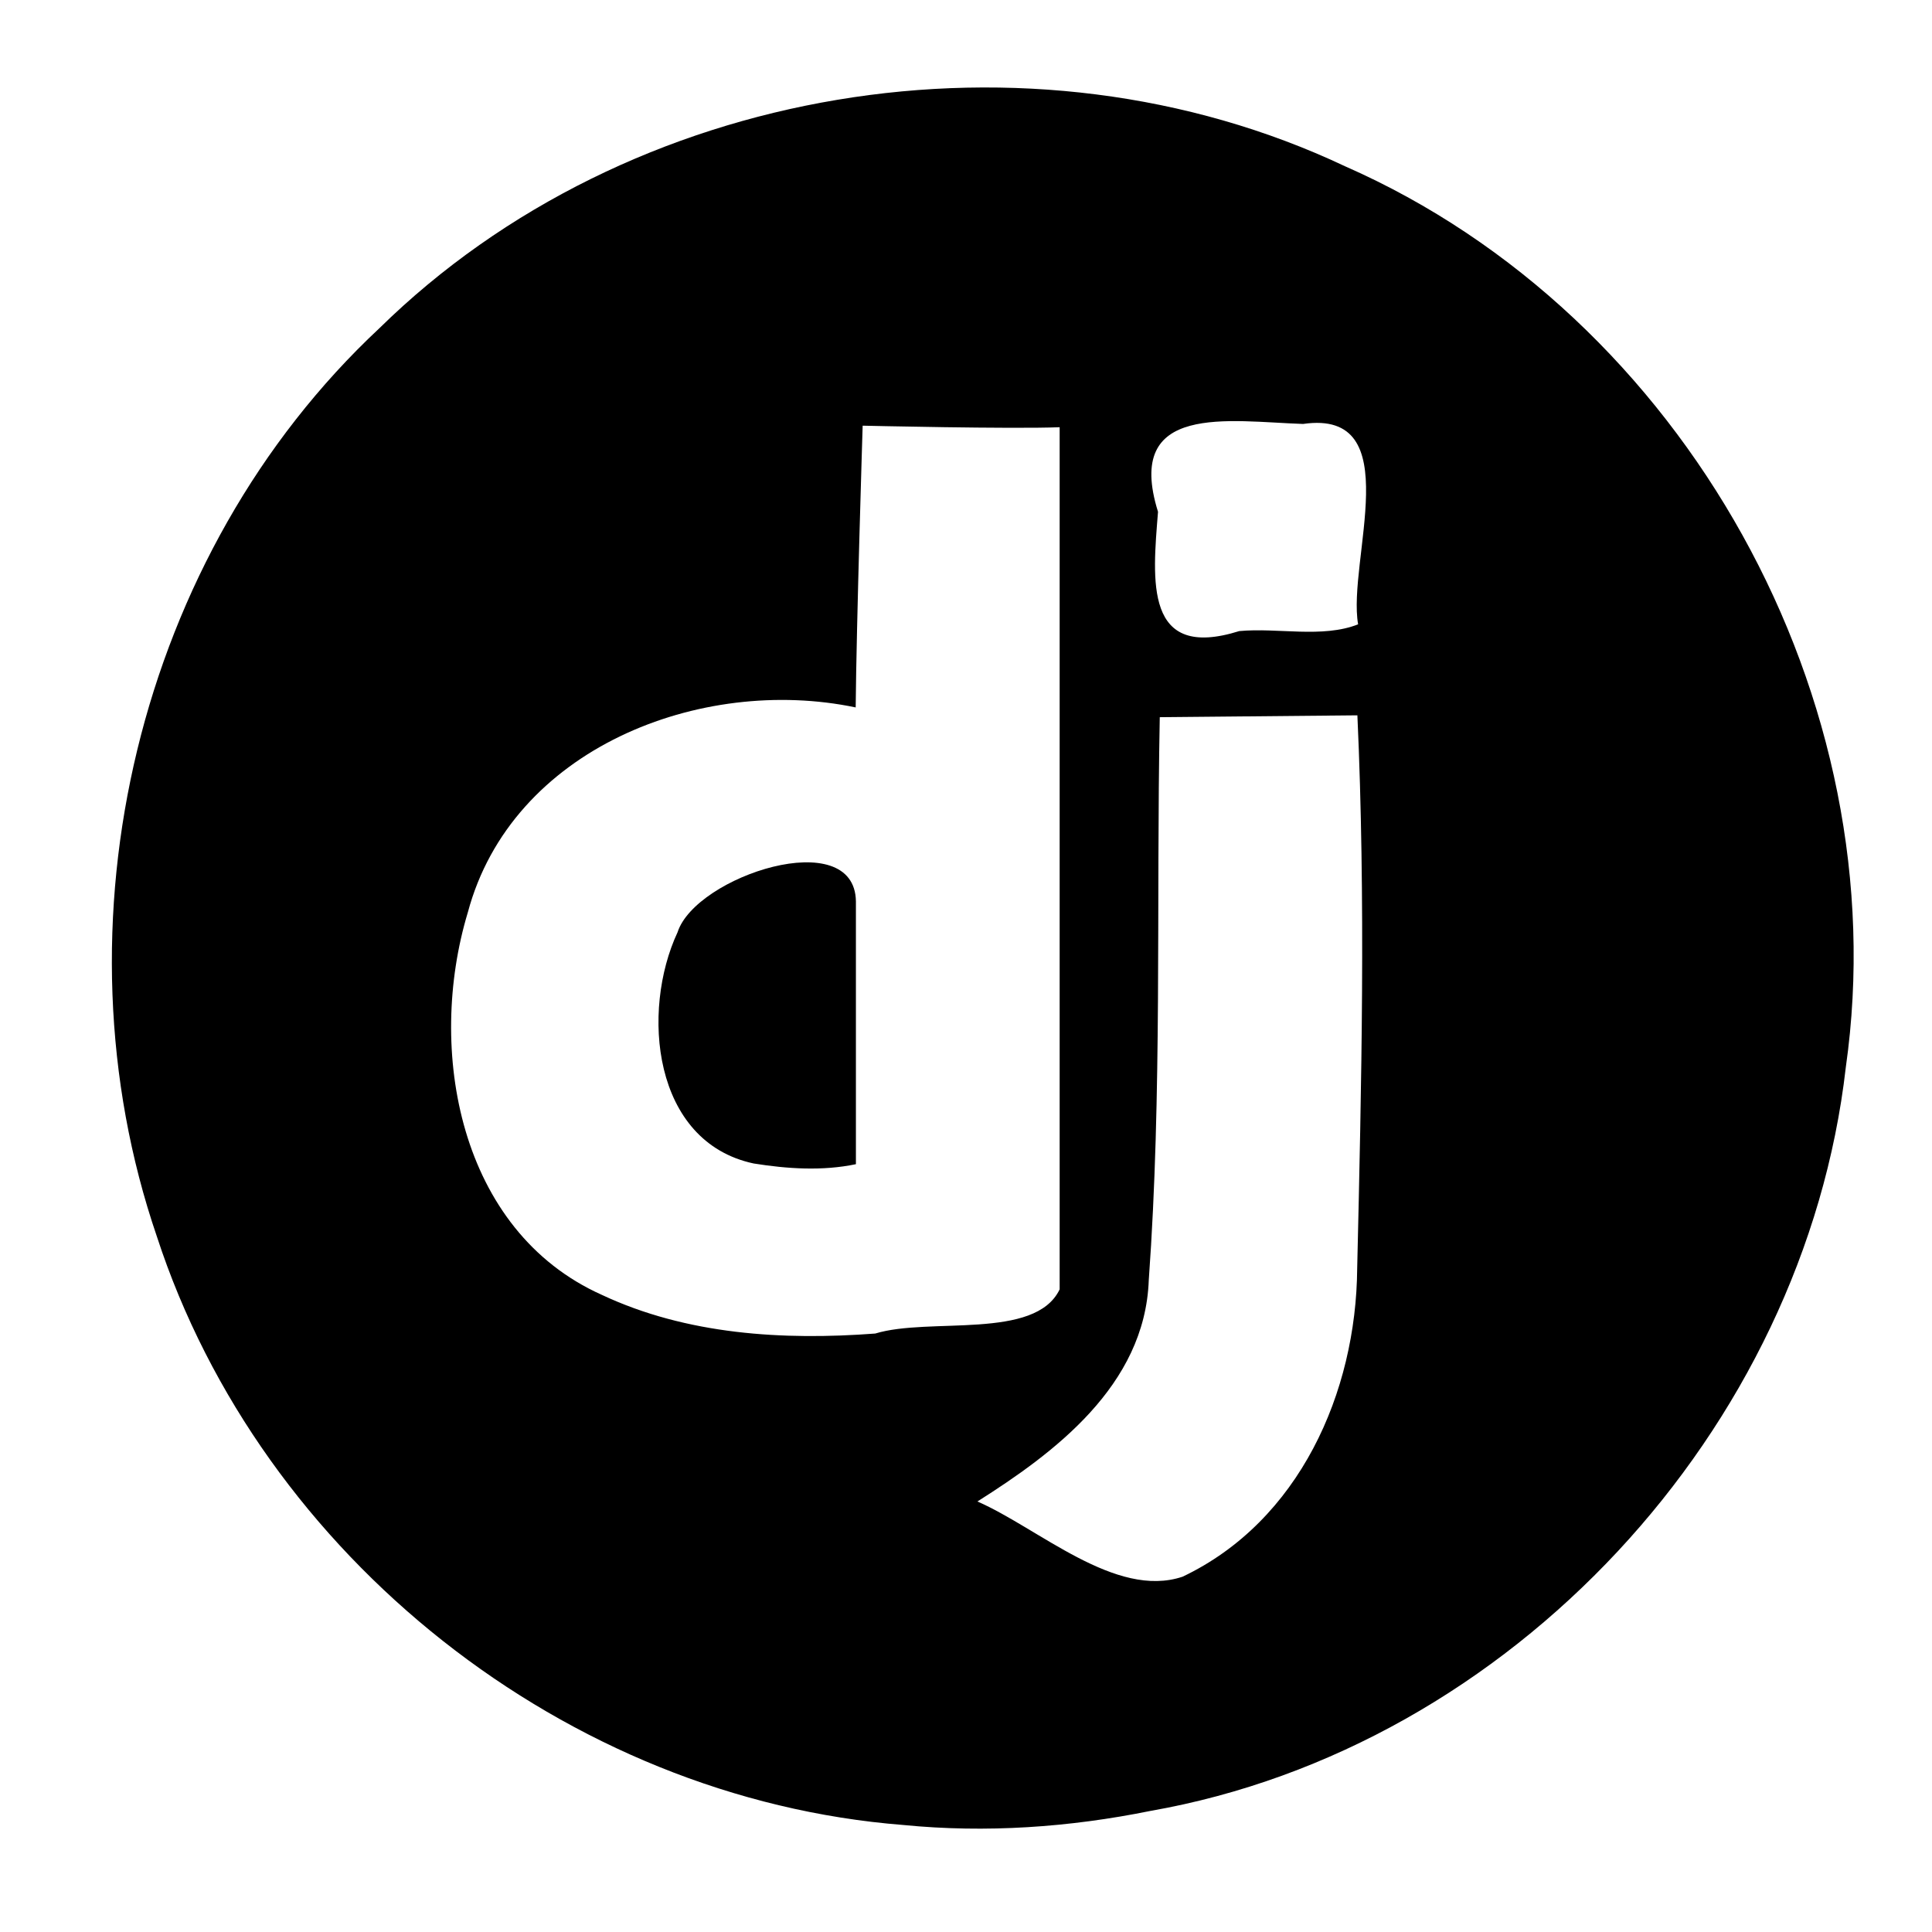 <?xml version="1.0" encoding="UTF-8" standalone="no"?>
<!-- Created with Inkscape (http://www.inkscape.org/) -->

<svg
   xmlns:dc="http://purl.org/dc/elements/1.1/"
   xmlns:cc="http://creativecommons.org/ns#"
   xmlns:rdf="http://www.w3.org/1999/02/22-rdf-syntax-ns#"
   xmlns:svg="http://www.w3.org/2000/svg"
   xmlns="http://www.w3.org/2000/svg"
   xmlns:sodipodi="http://sodipodi.sourceforge.net/DTD/sodipodi-0.dtd"
   xmlns:inkscape="http://www.inkscape.org/namespaces/inkscape"
   version="1.1"
   id="svg2"
   width="550"
   height="550"
   viewBox="0 0 550 550"
   sodipodi:docname="django.svg"
   inkscape:version="0.92.5 (2060ec1f9f, 2020-04-08)">
  <defs
     id="defs6" />
  <sodipodi:namedview
     pagecolor="#ffffff"
     bordercolor="#666666"
     borderopacity="1"
     objecttolerance="10"
     gridtolerance="10"
     guidetolerance="10"
     inkscape:pageopacity="0"
     inkscape:pageshadow="2"
     inkscape:window-width="1366"
     inkscape:window-height="715"
     id="namedview4"
     showgrid="false"
     inkscape:zoom="0.42909091"
     inkscape:cx="221.90113"
     inkscape:cy="90.356464"
     inkscape:window-x="-8"
     inkscape:window-y="-8"
     inkscape:window-maximized="1"
     inkscape:current-layer="svg2" />
  <g
     id="g817"
     style="stroke:none">
    <path
       style="fill:#000000;stroke:none"
       d="M 257.161,519.538 C 161.319,512 74.399,443.267 44.635,351.936 14.232,263.028 39.082,157.858 107.993,93.447 178.89,23.85 293.197,4.969 382.93,47.345 479.577,89.812 540.358,199.307 525.461,303.841 c -11.793,103.234 -95.339,193.649 -197.946,211.689 -23.099,4.685 -46.87,6.328 -70.353,4.008 z m 79.5,-70.685 c 33.203,-15.792 49.43,-52.411 49.702,-87.756 1.23,-52.416 2.438,-105.16 0.057,-157.458 -18.753,0.177 -37.506,0.354 -56.259,0.531 -1.02,53.416 0.707,107.005 -3.131,160.277 -1.08,30.111 -27.186,49.33 -48.779,62.994 17.475,7.625 39.309,27.819 58.411,21.412 z m -87.5,-69.222 c 15.471,-4.727 45.529,1.999 52.5,-12.579 v -245.432 c -13.367,0.552 -56.08,-0.437 -56.08,-0.437 0,0 -1.786,56.97 -1.985,80.206 -44.158,-9.227 -97.955,11.733 -110.413,58.343 -11.809,39.089 -2.581,90.658 38.148,108.889 24.146,11.345 51.594,12.991 77.83,11.01 z m -34.613,-48.412 c -28.822,-6.153 -32.117,-43.433 -21.662,-65.818 5.143,-16.01 50.475,-30.801 50.775,-8.787 v 74.806 c -9.532,1.994 -19.566,1.327 -29.113,-0.201 z M 386.626,177.735 c -3.143,-17.989 14.385,-61.401 -15.666,-57.045 -21.032,-0.688 -51.052,-6.24 -41.296,25.012 -1.565,19.576 -3.965,42.449 23.132,33.954 10.988,-1.028 23.637,2.093 33.831,-1.921 z"
       id="path819"
       inkscape:connector-curvature="0"
       sodipodi:nodetypes="ccccccccccccccccccccccccccccccccc" />
  </g>
</svg>
